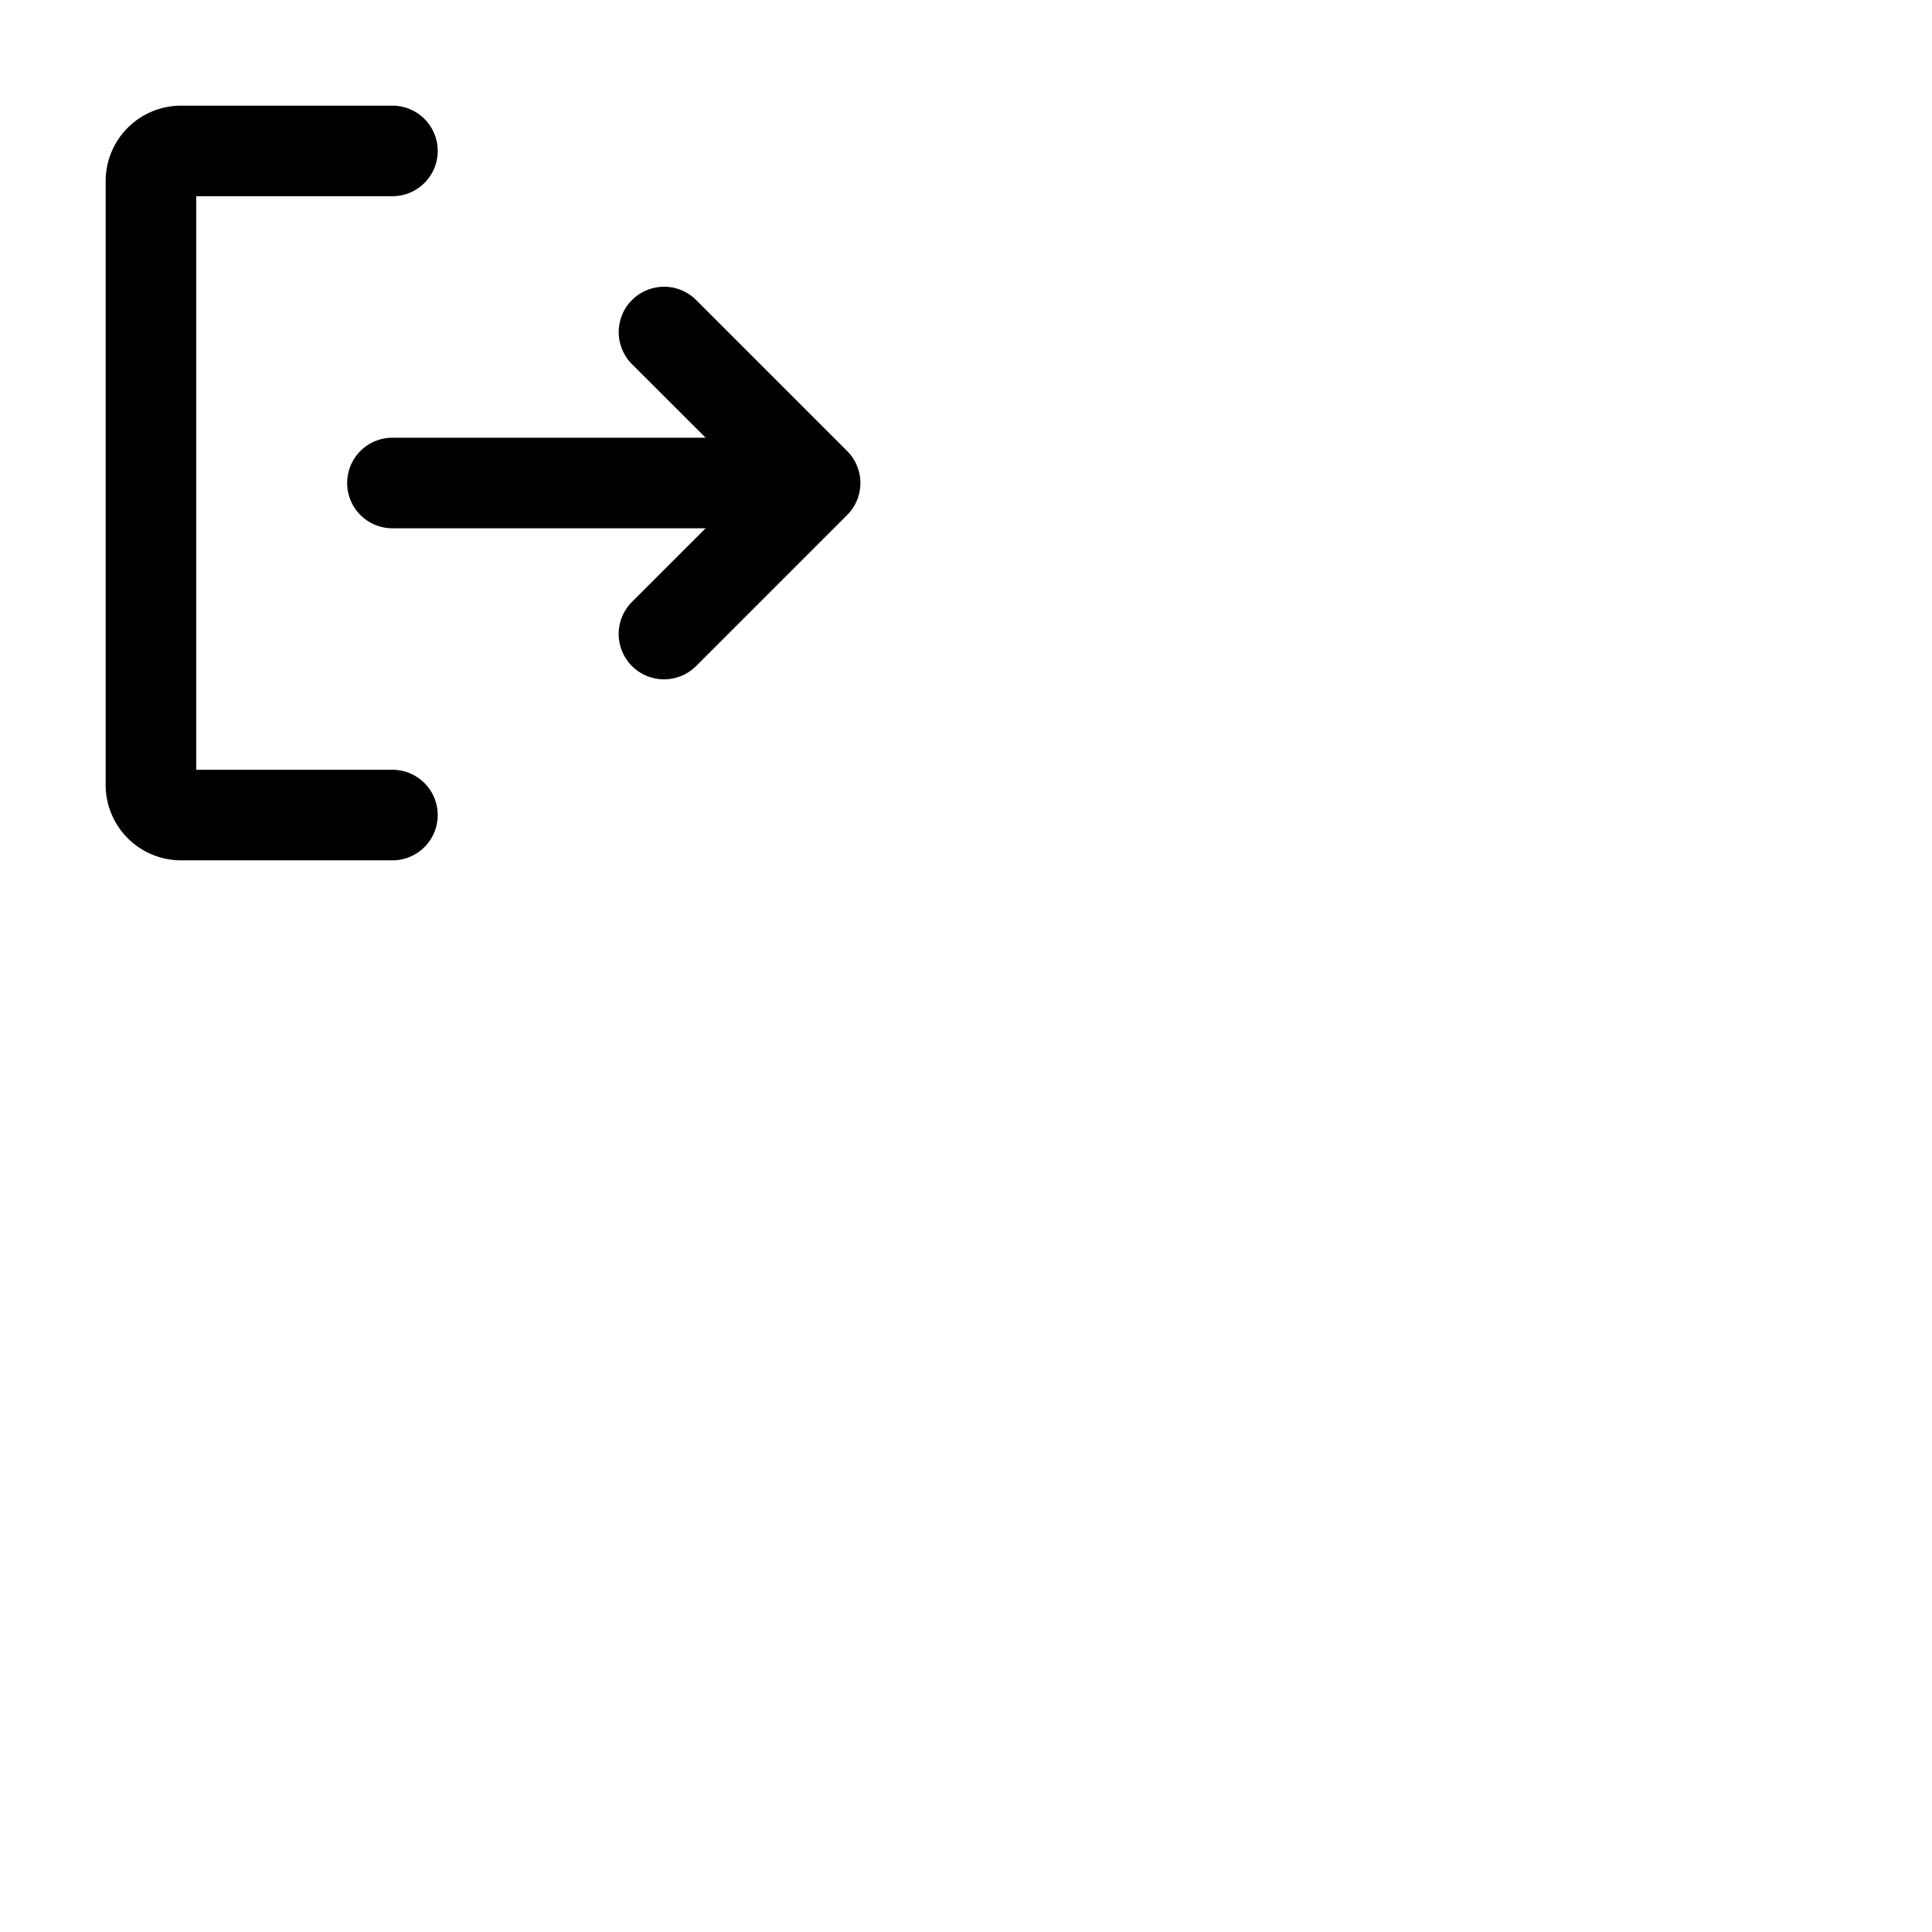 <svg xmlns="http://www.w3.org/2000/svg" version="1.1" viewBox="0 0 512 512" fill="currentColor"><path fill="currentColor" d="M116 216a12 12 0 0 1-12 12H48a20 20 0 0 1-20-20V48a20 20 0 0 1 20-20h56a12 12 0 0 1 0 24H52v152h52a12 12 0 0 1 12 12m108.49-96.49l-40-40a12 12 0 0 0-17 17L187 116h-83a12 12 0 0 0 0 24h83l-19.52 19.51a12 12 0 0 0 17 17l40-40a12 12 0 0 0 .01-17"/></svg>